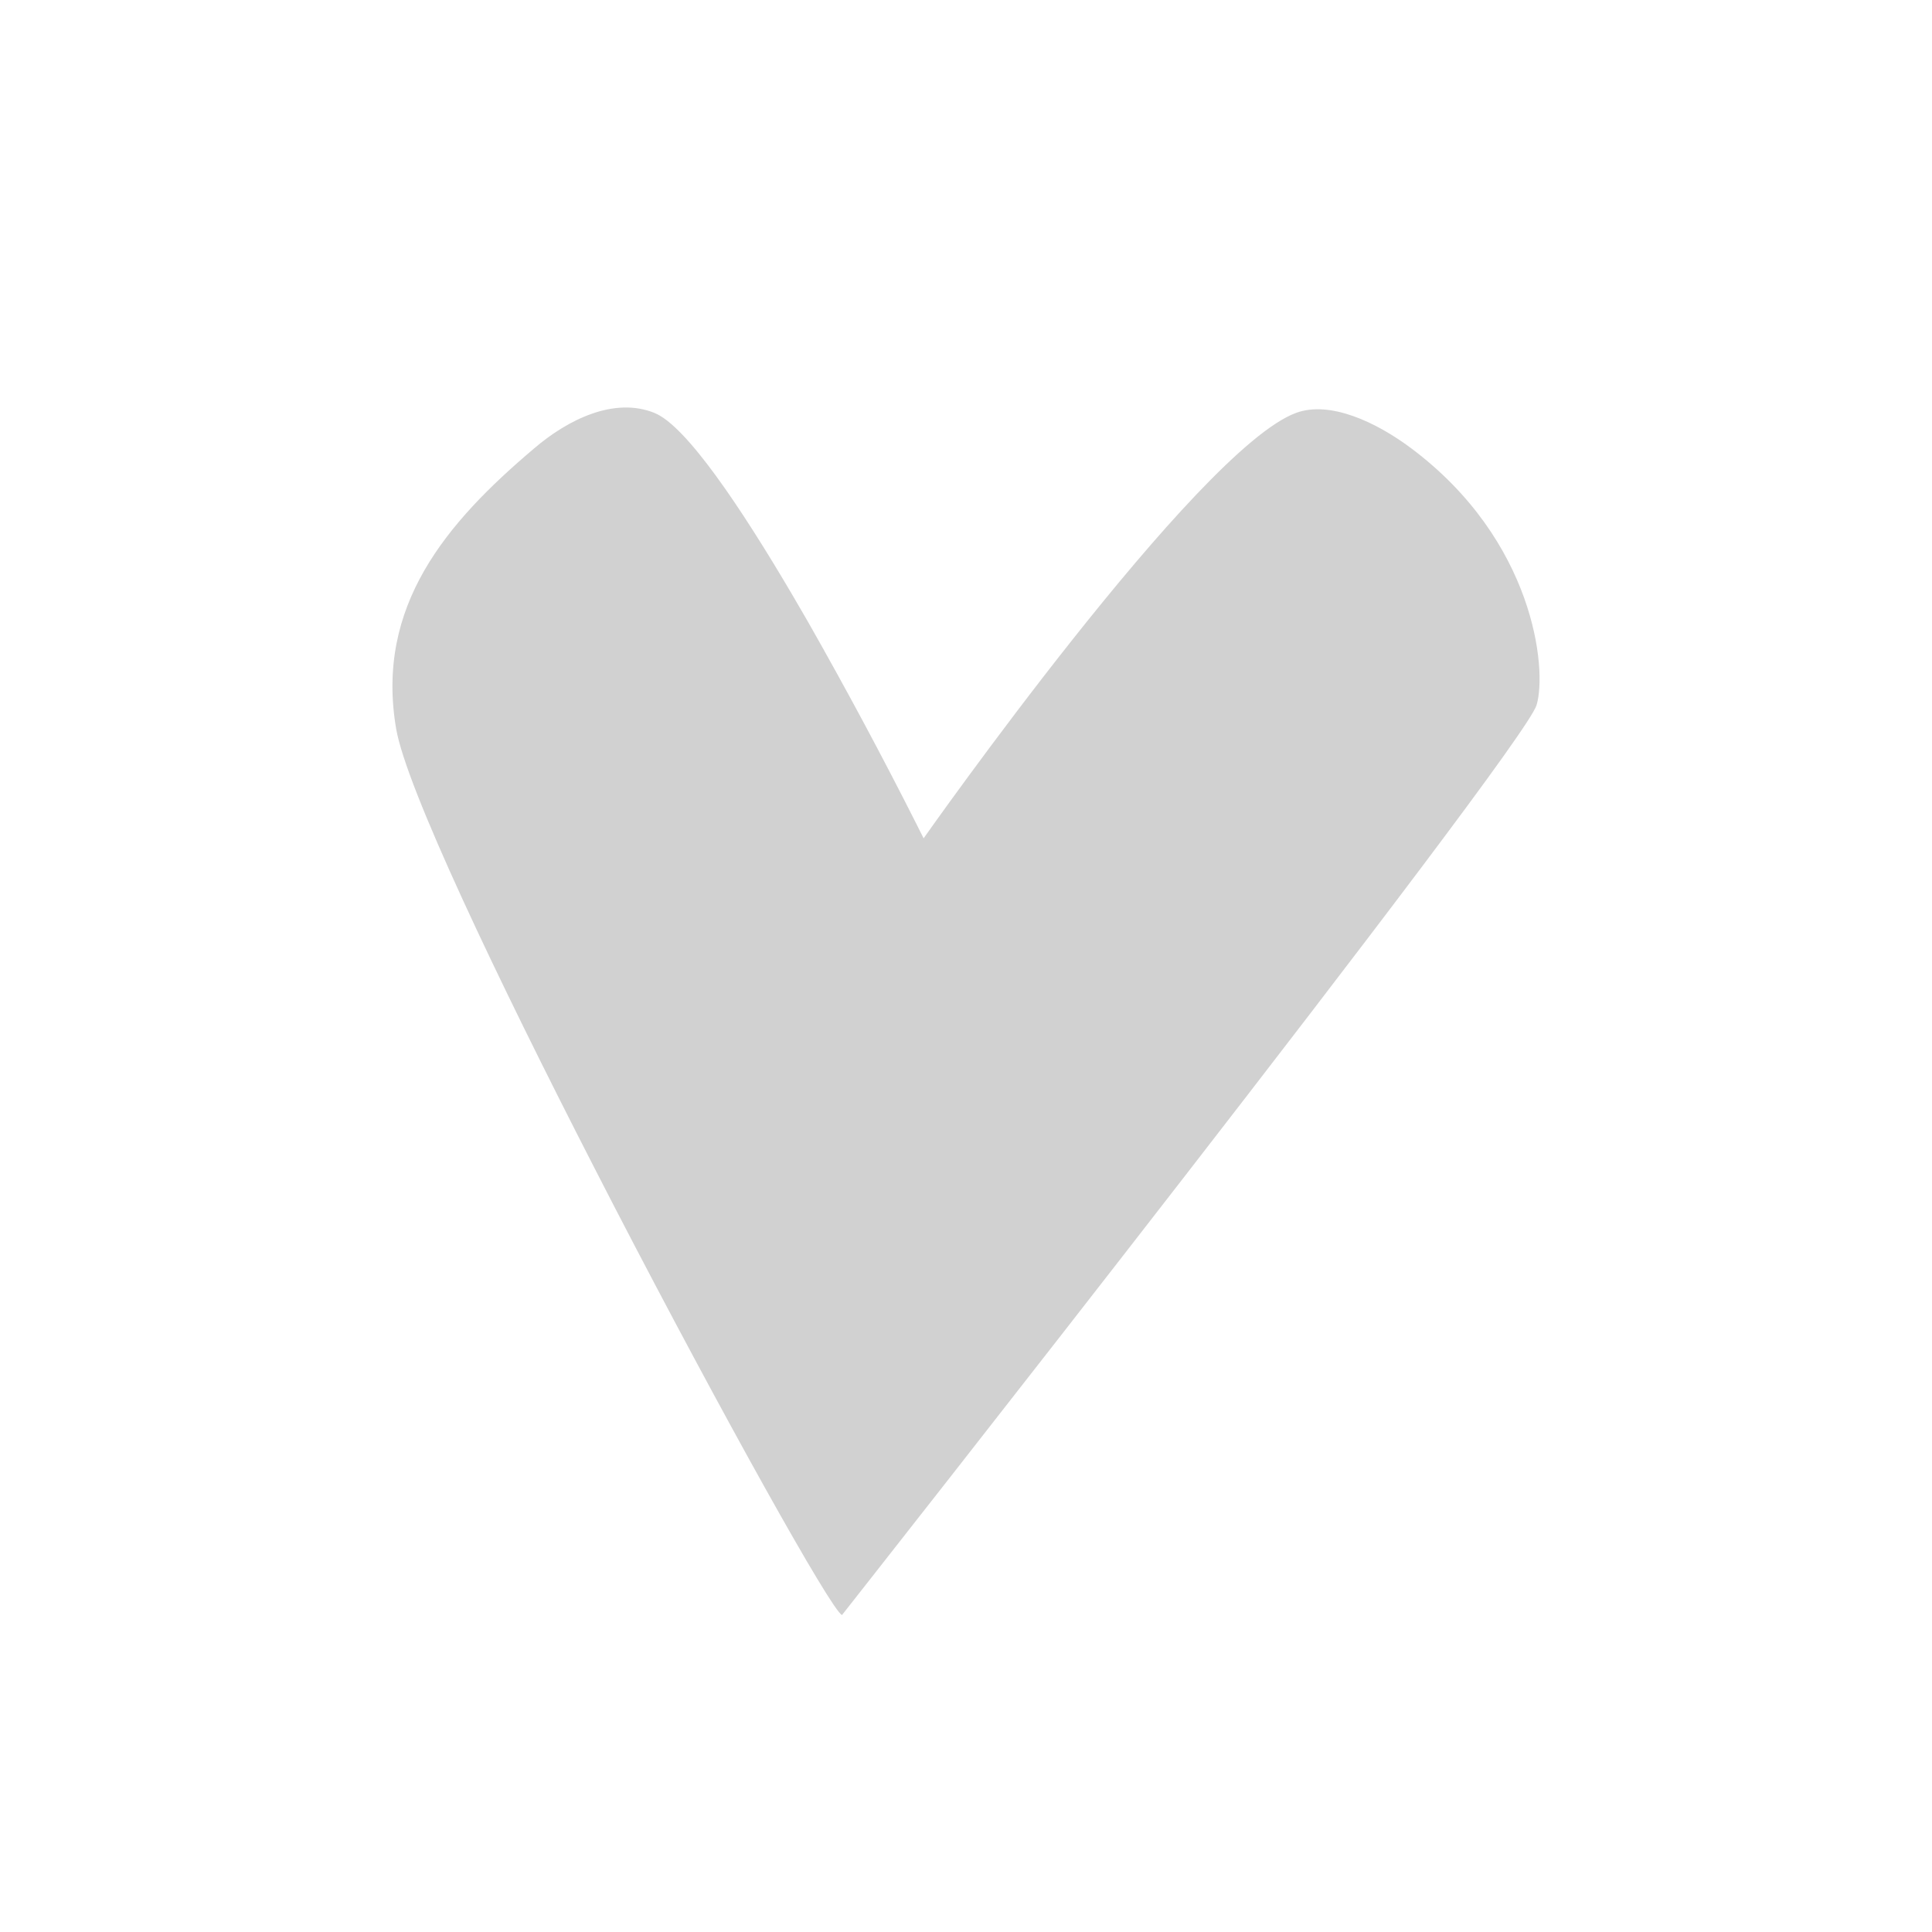 <?xml version="1.0" encoding="utf-8"?>
<svg fill="#d1d1d1" width="32" height="32" viewBox="0 0 32 32" xmlns="http://www.w3.org/2000/svg">
  <path d="M 10.842 6.84 C 10.17 6.567 9.397 6.955 8.846 7.428 C 7.393 8.657 6.215 10.037 6.561 12.068 C 6.728 13.046 8.234 16.205 9.845 19.344 L 10.179 19.993 C 11.965 23.441 13.774 26.68 13.946 26.75 C 13.946 26.75 25.229 12.42 25.451 11.677 C 25.627 11.085 25.416 8.953 23.374 7.425 C 22.792 6.989 22.029 6.635 21.472 6.837 C 19.841 7.426 15.298 13.885 15.298 13.885 L 15.278 13.845 L 15.18 13.65 C 14.612 12.524 14.015 11.412 13.392 10.315 L 13.123 9.852 C 12.266 8.395 11.364 7.052 10.843 6.841 L 10.842 6.84 Z"/>
</svg>

